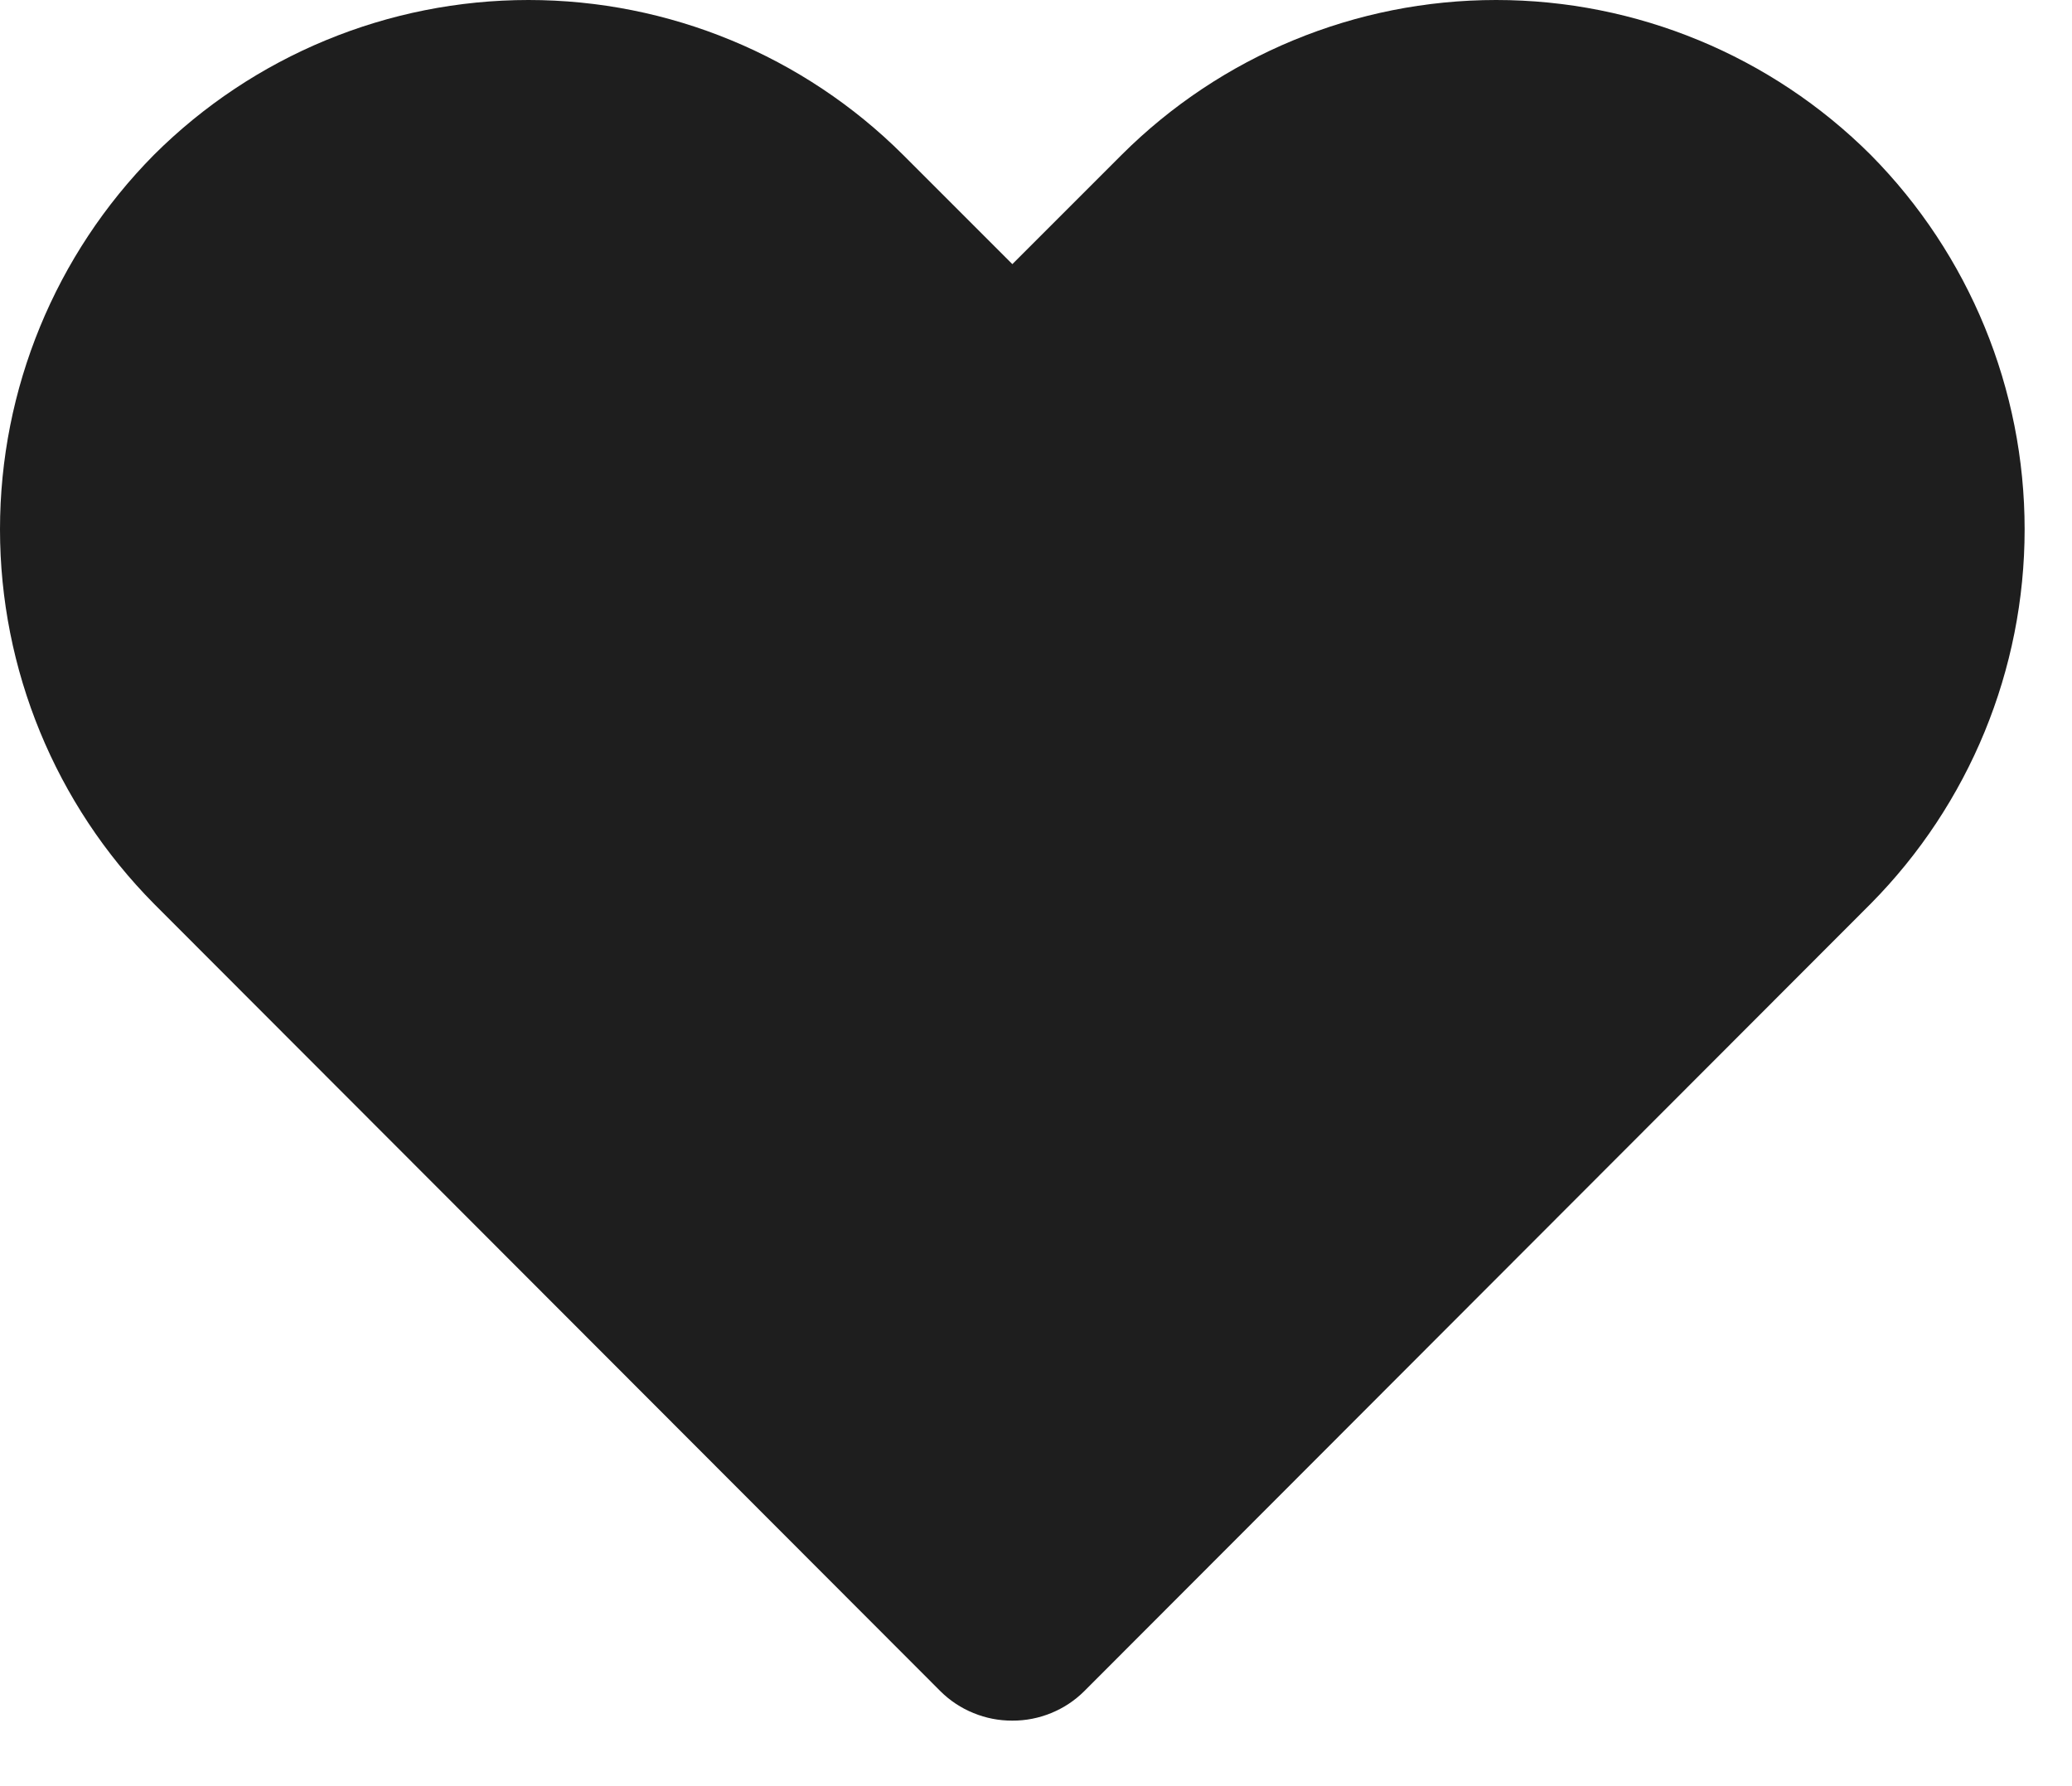 <svg width="29" height="25" viewBox="0 0 29 25" fill="none" xmlns="http://www.w3.org/2000/svg">
<path d="M14.169 24.083C13.982 24.084 13.797 24.048 13.625 23.977C13.452 23.907 13.295 23.803 13.163 23.672L2.155 12.65C0.774 11.255 0 9.371 0 7.409C0 5.446 0.774 3.562 2.155 2.167C3.547 0.779 5.432 0 7.397 0C9.362 0 11.247 0.779 12.639 2.167L14.169 3.697L15.699 2.167C17.09 0.779 18.975 0 20.94 0C22.905 0 24.79 0.779 26.182 2.167C27.563 3.562 28.337 5.446 28.337 7.409C28.337 9.371 27.563 11.255 26.182 12.65L15.174 23.672C15.042 23.803 14.885 23.907 14.712 23.977C14.54 24.048 14.355 24.084 14.169 24.083Z" fill="#1E1E1E"/>
</svg>
